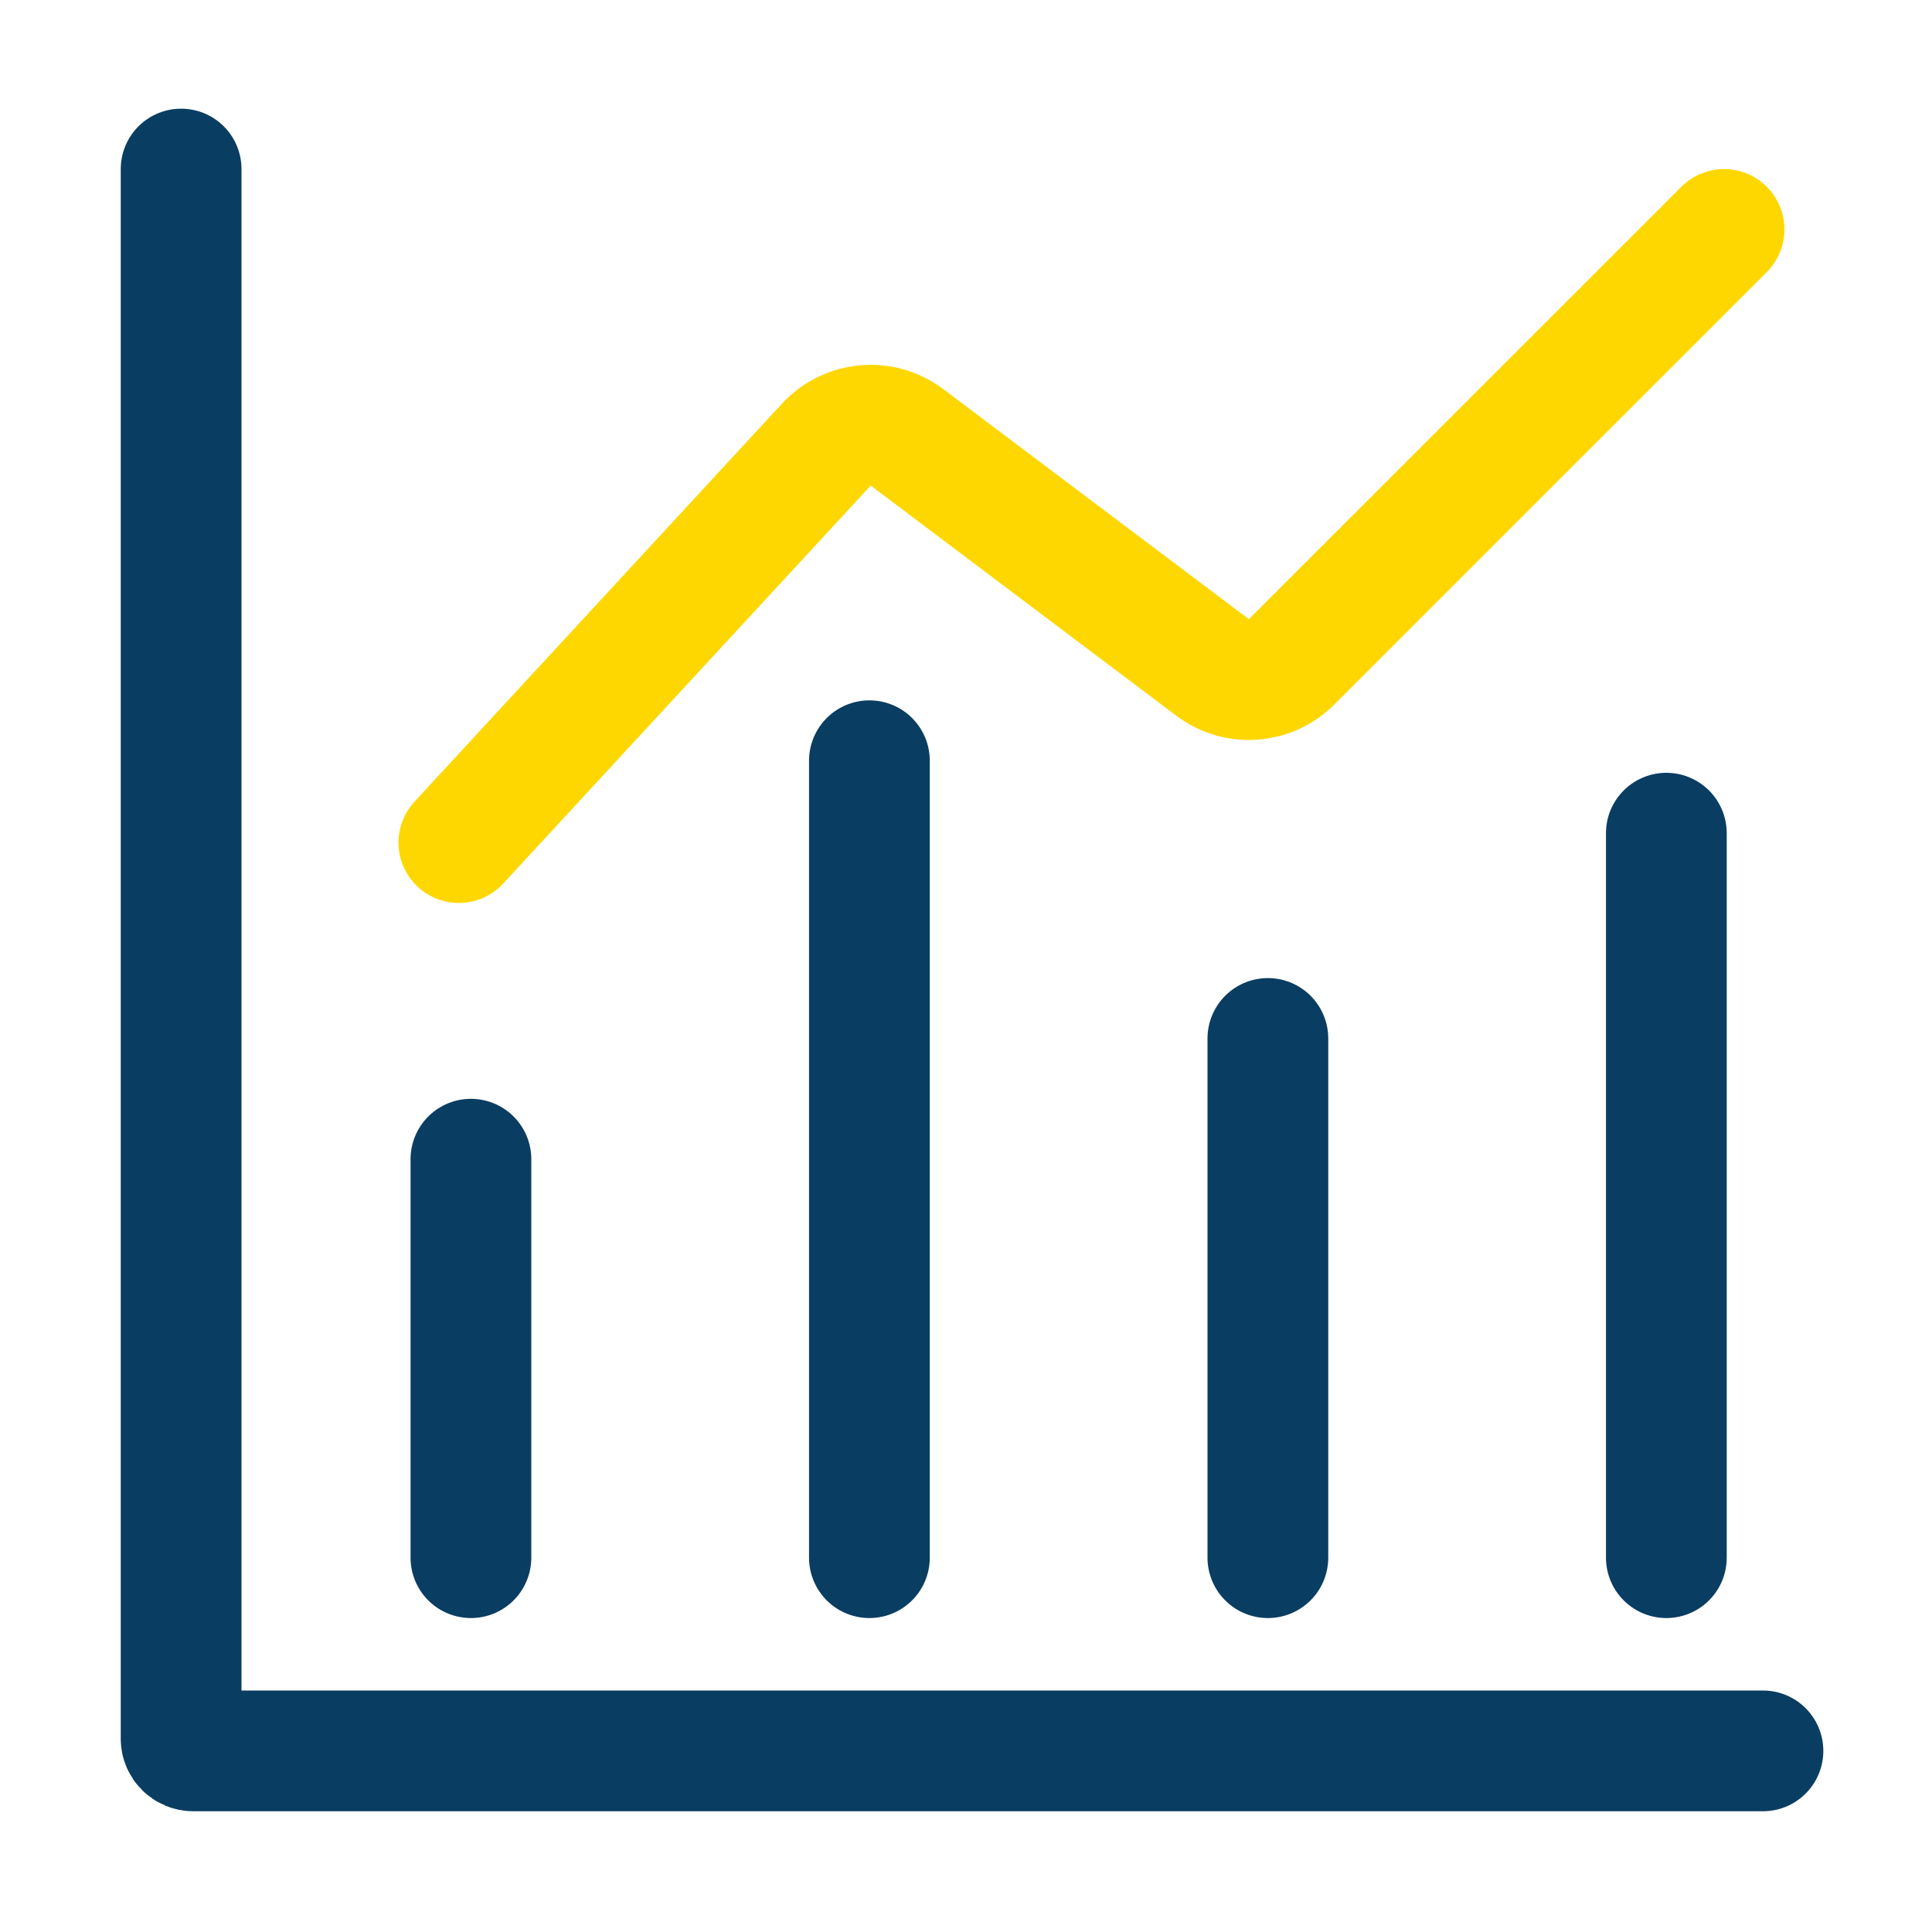 <svg width="32" height="32" viewBox="0 0 32 32" fill="none" xmlns="http://www.w3.org/2000/svg">
<path d="M3 2.8V28.8C3 28.91 3.09 29 3.2 29H29.2" stroke="#0A3D62" stroke-width="2" stroke-linecap="round"/>
<path d="M28.556 3.8L21.392 10.963C21.04 11.316 20.482 11.355 20.084 11.055L15.023 7.244C14.612 6.935 14.035 6.987 13.686 7.365L7.6 13.956" stroke="#FFD700" stroke-width="2" stroke-linecap="round"/>
<path d="M14.4 12.6L14.4 25.8" stroke="#0A3D62" stroke-width="2" stroke-linecap="round"/>
<path d="M27.6 13.8L27.6 25.8" stroke="#0A3D62" stroke-width="2" stroke-linecap="round"/>
<path d="M21 17.2L21 25.8" stroke="#0A3D62" stroke-width="2" stroke-linecap="round"/>
<path d="M7.8 19.2L7.8 25.8" stroke="#0A3D62" stroke-width="2" stroke-linecap="round"/>
</svg>
